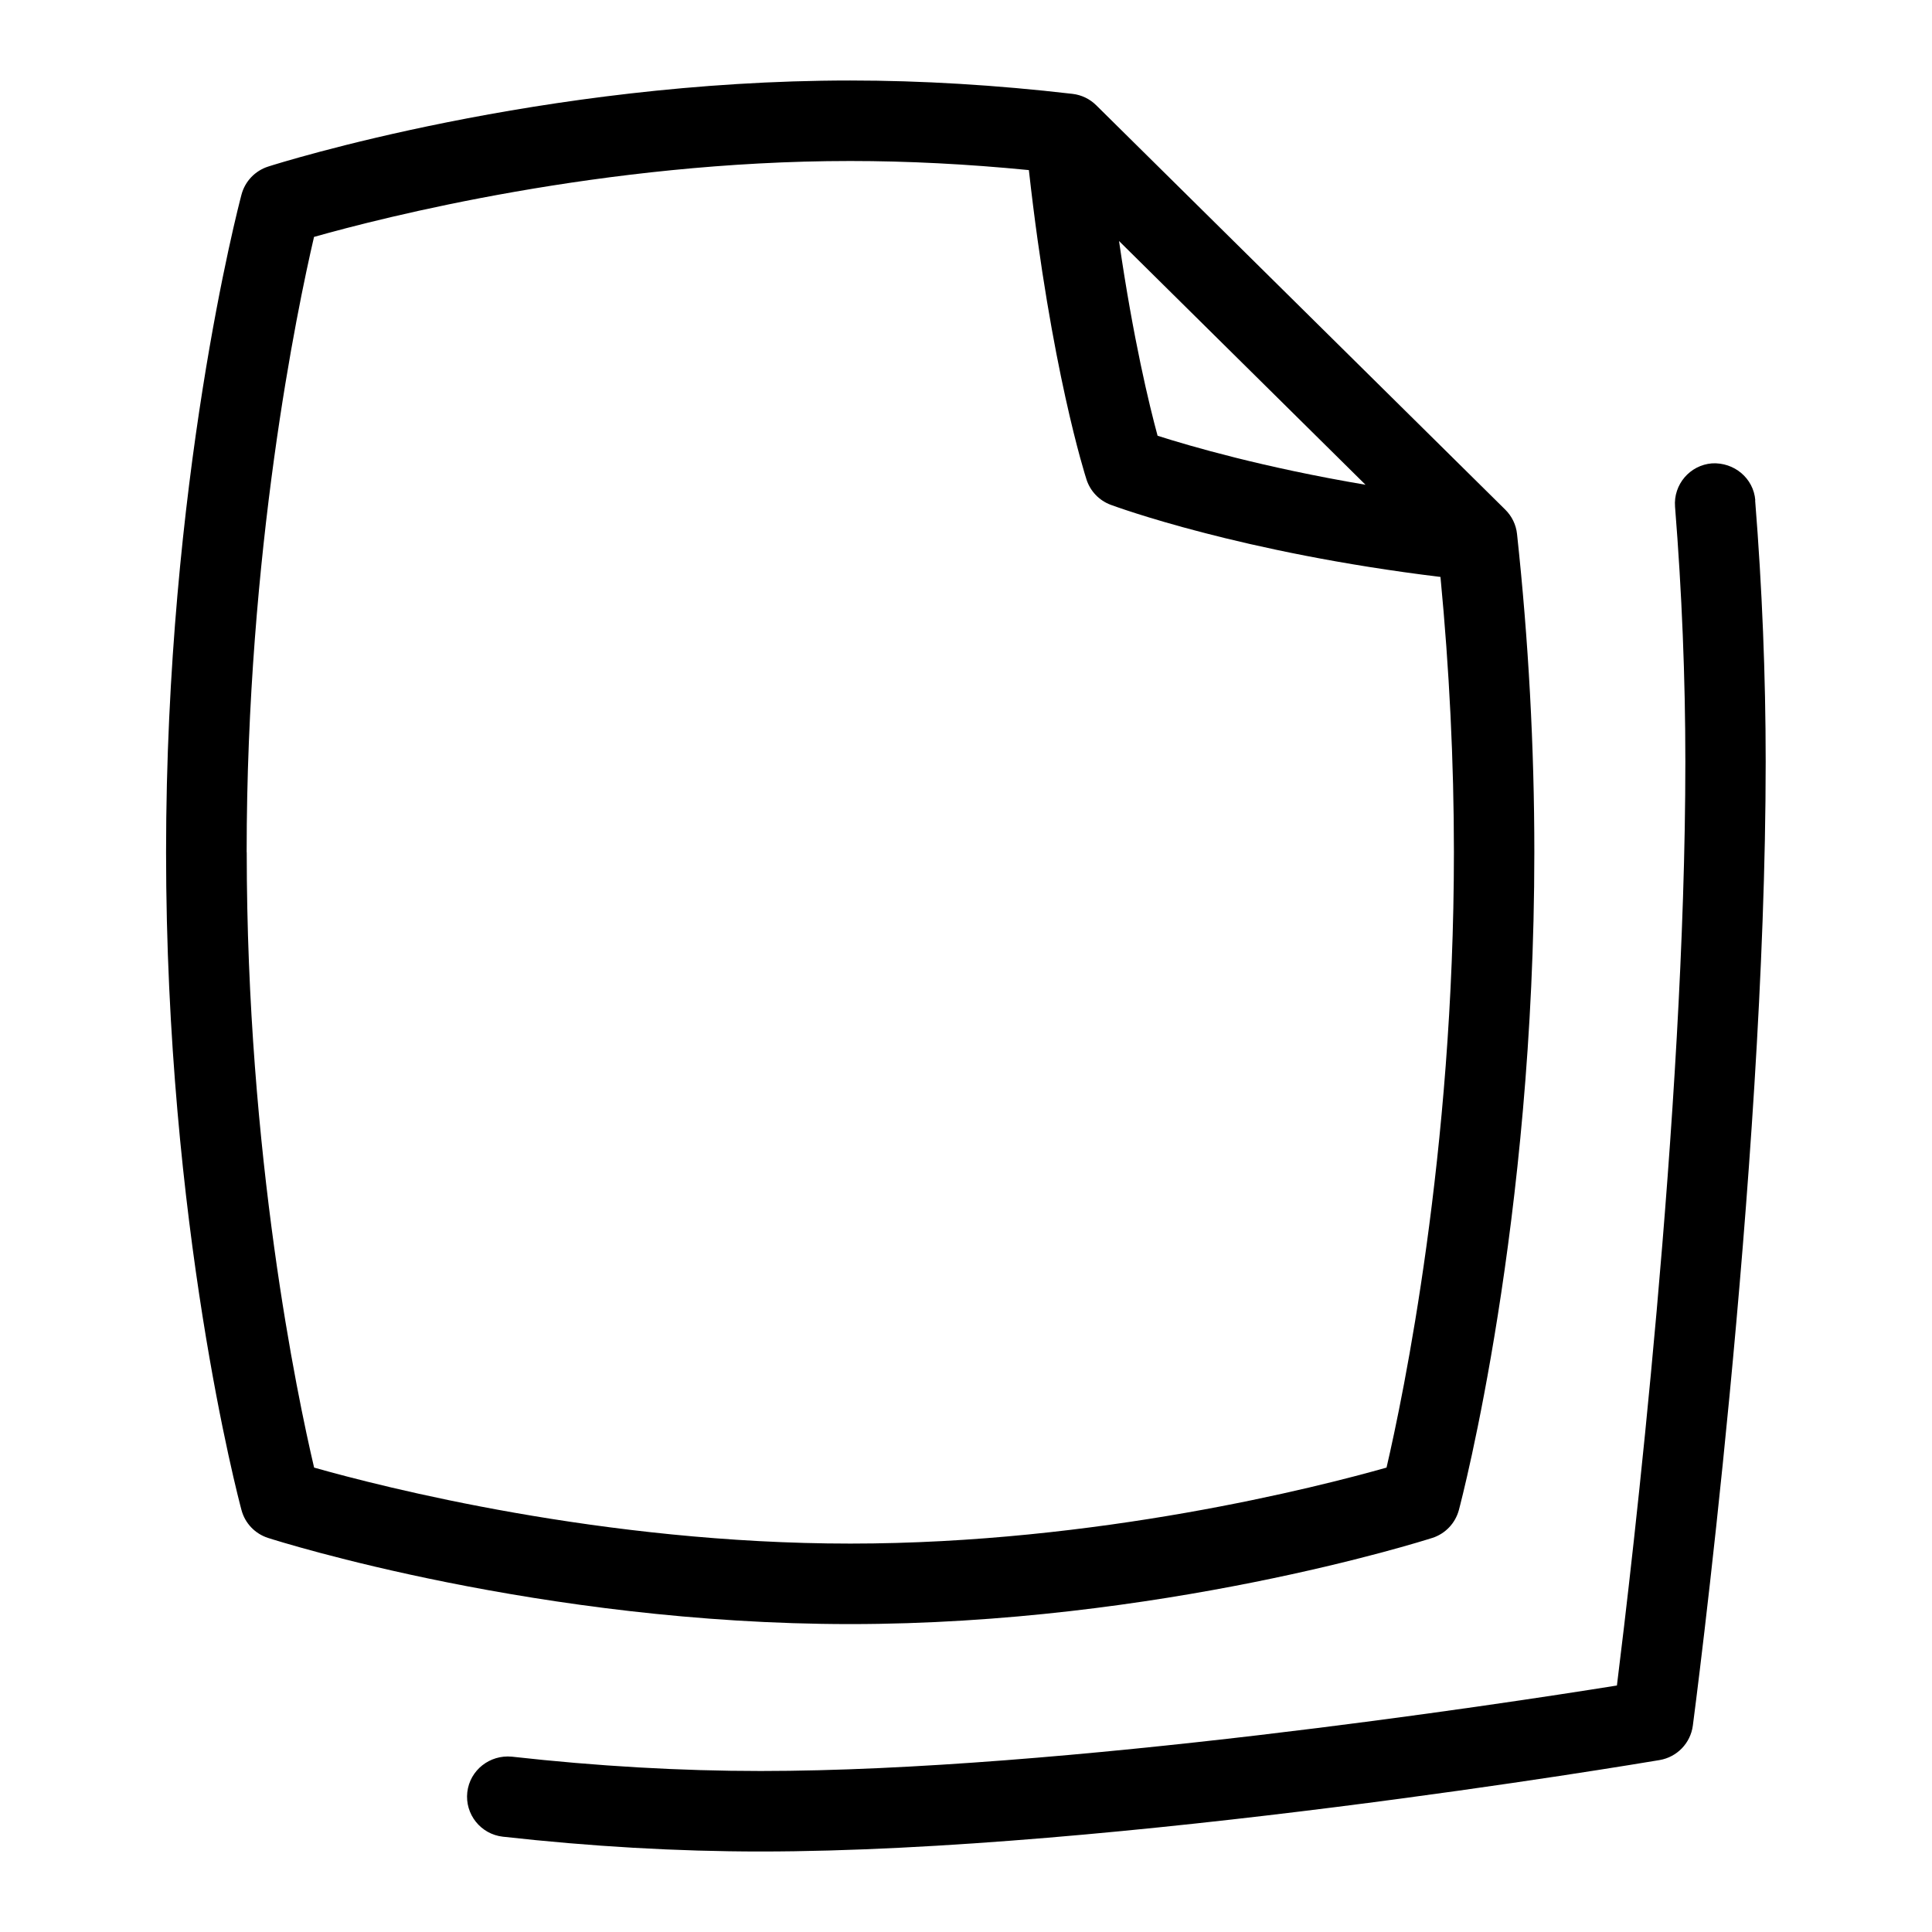 <?xml version="1.0" encoding="UTF-8"?>
<svg xmlns="http://www.w3.org/2000/svg" id="Layer_1" data-name="Layer 1" viewBox="0 0 24 24">
  <path d="M17.792,19.105c.162-.052,.287-.183,.331-.348,.038-.144,.937-3.575,.937-8.17,0-1.301-.072-2.631-.215-3.954-.012-.114-.064-.221-.146-.302L13.617,1.307c-.08-.079-.183-.128-.294-.141-.948-.11-1.877-.166-2.761-.166-3.837,0-7.093,1.025-7.23,1.069-.163,.052-.288,.183-.332,.348-.038,.144-.937,3.575-.937,8.17,0,4.634,.899,8.03,.937,8.172,.044,.164,.168,.294,.331,.346,.136,.044,3.385,1.07,7.23,1.07s7.093-1.026,7.23-1.07Zm-.828-13.083c-1.272-.215-2.18-.48-2.584-.609-.102-.376-.302-1.197-.479-2.419l3.063,3.029ZM3.064,10.587c0-3.74,.629-6.751,.837-7.644,.845-.239,3.594-.943,6.661-.943,.713,0,1.457,.038,2.219,.113,.275,2.465,.698,3.788,.716,3.844,.047,.145,.158,.261,.301,.314,.066,.024,1.611,.594,4.096,.896,.11,1.146,.167,2.294,.167,3.42,0,3.74-.63,6.752-.837,7.644-.844,.239-3.588,.944-6.661,.944s-5.818-.705-6.661-.944c-.208-.886-.837-3.875-.837-7.644Z"/>
  <path d="M21.805,6.215c-.022-.275-.263-.474-.538-.459-.275,.022-.481,.263-.459,.539,.085,1.062,.128,2.128,.128,3.169,0,4.358-.666,9.995-.85,11.474-1.45,.232-6.896,1.062-10.636,1.062-.997,0-2.037-.06-3.092-.178-.274-.026-.521,.167-.553,.441-.031,.274,.167,.522,.441,.553,1.092,.122,2.169,.184,3.203,.184,4.409,0,10.894-1.09,11.168-1.136,.216-.037,.383-.21,.412-.427,.009-.068,.905-6.872,.905-11.973,0-1.067-.044-2.161-.131-3.249Z"/>
</svg>
